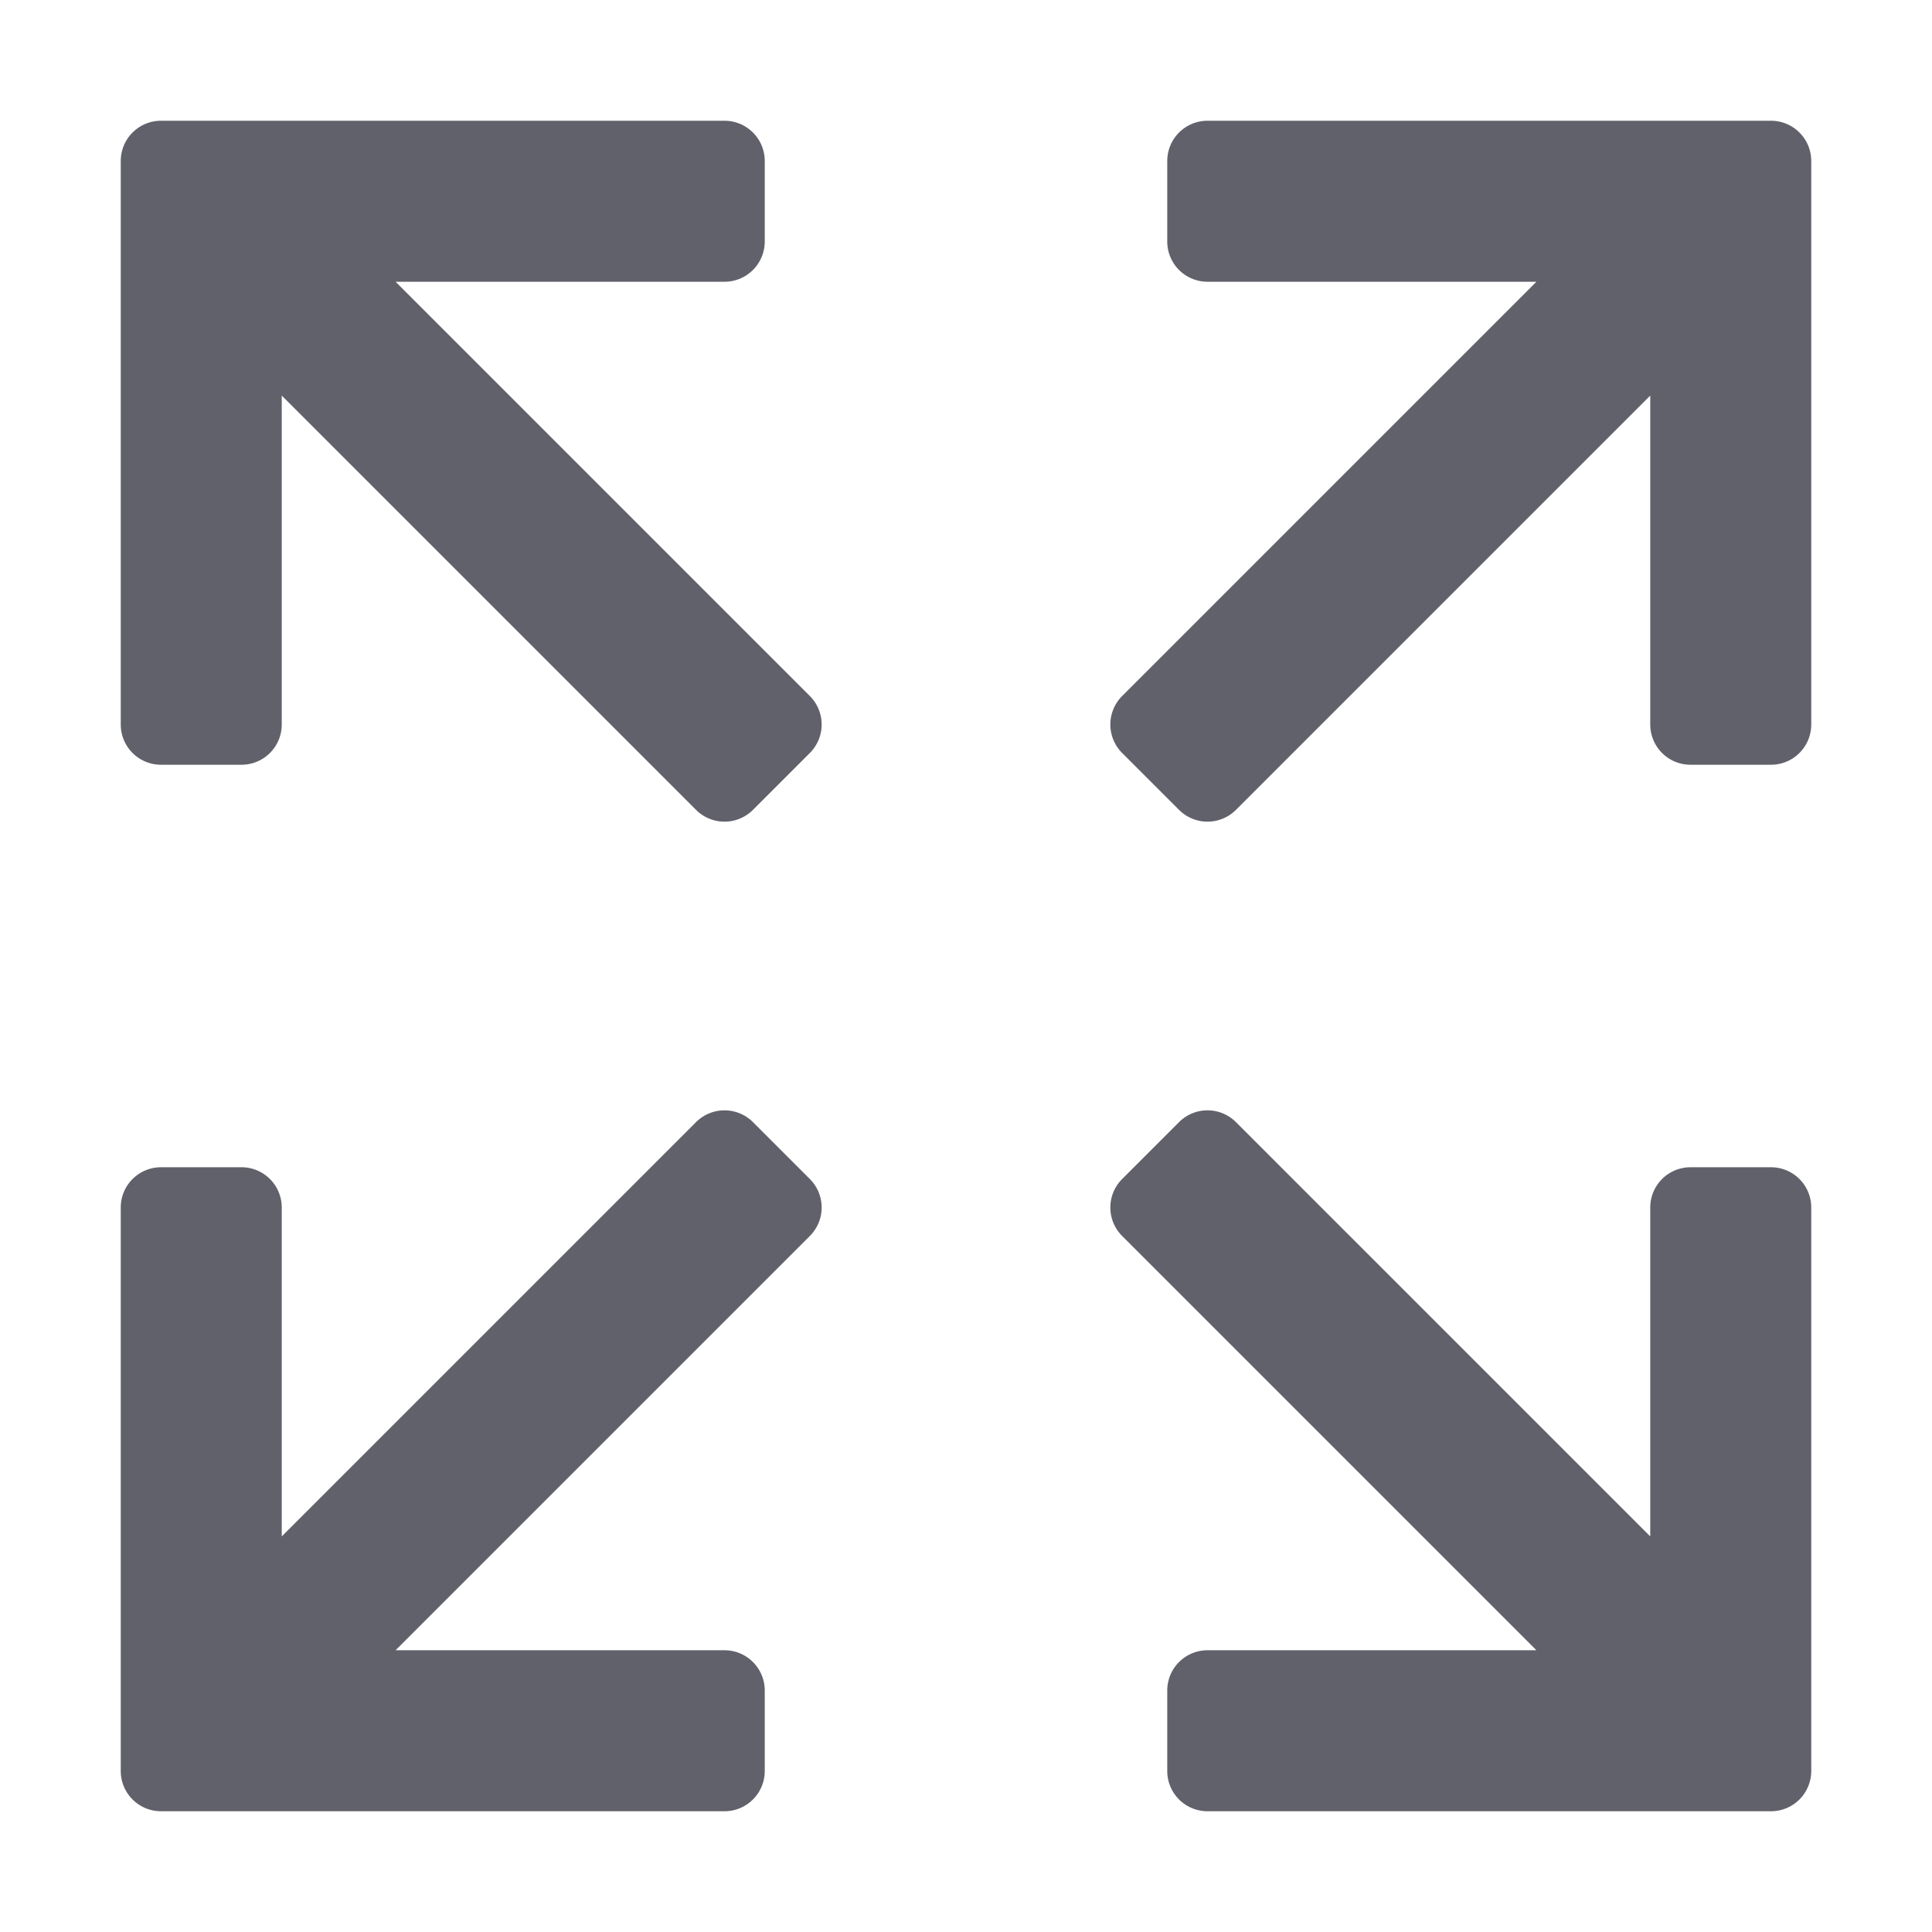 <svg xmlns="http://www.w3.org/2000/svg" height="24" width="24" viewBox="0 0 48 48"><path d="M9.828,7H18a1,1,0,0,0,1-1V4a1,1,0,0,0-1-1H4A1,1,0,0,0,3,4V18a1,1,0,0,0,1,1H6a1,1,0,0,0,1-1V9.828L17.293,20.121a1,1,0,0,0,1.414,0l1.414-1.414a1,1,0,0,0,0-1.414Z" fill="#61616b"></path><path data-color="color-2" d="M44,3H30a1,1,0,0,0-1,1V6a1,1,0,0,0,1,1h8.172L27.879,17.293a1,1,0,0,0,0,1.414l1.414,1.414a1,1,0,0,0,1.414,0L41,9.828V18a1,1,0,0,0,1,1h2a1,1,0,0,0,1-1V4A1,1,0,0,0,44,3Z" fill="#61616b"></path><path d="M44,29H42a1,1,0,0,0-1,1v8.172L30.707,27.879a1,1,0,0,0-1.414,0l-1.414,1.414a1,1,0,0,0,0,1.414L38.172,41H30a1,1,0,0,0-1,1v2a1,1,0,0,0,1,1H44a1,1,0,0,0,1-1V30A1,1,0,0,0,44,29Z" fill="#61616b"></path><path data-color="color-2" d="M18.707,27.879a1,1,0,0,0-1.414,0L7,38.172V30a1,1,0,0,0-1-1H4a1,1,0,0,0-1,1V44a1,1,0,0,0,1,1H18a1,1,0,0,0,1-1V42a1,1,0,0,0-1-1H9.828L20.121,30.707a1,1,0,0,0,0-1.414Z" fill="#61616b"></path></svg>